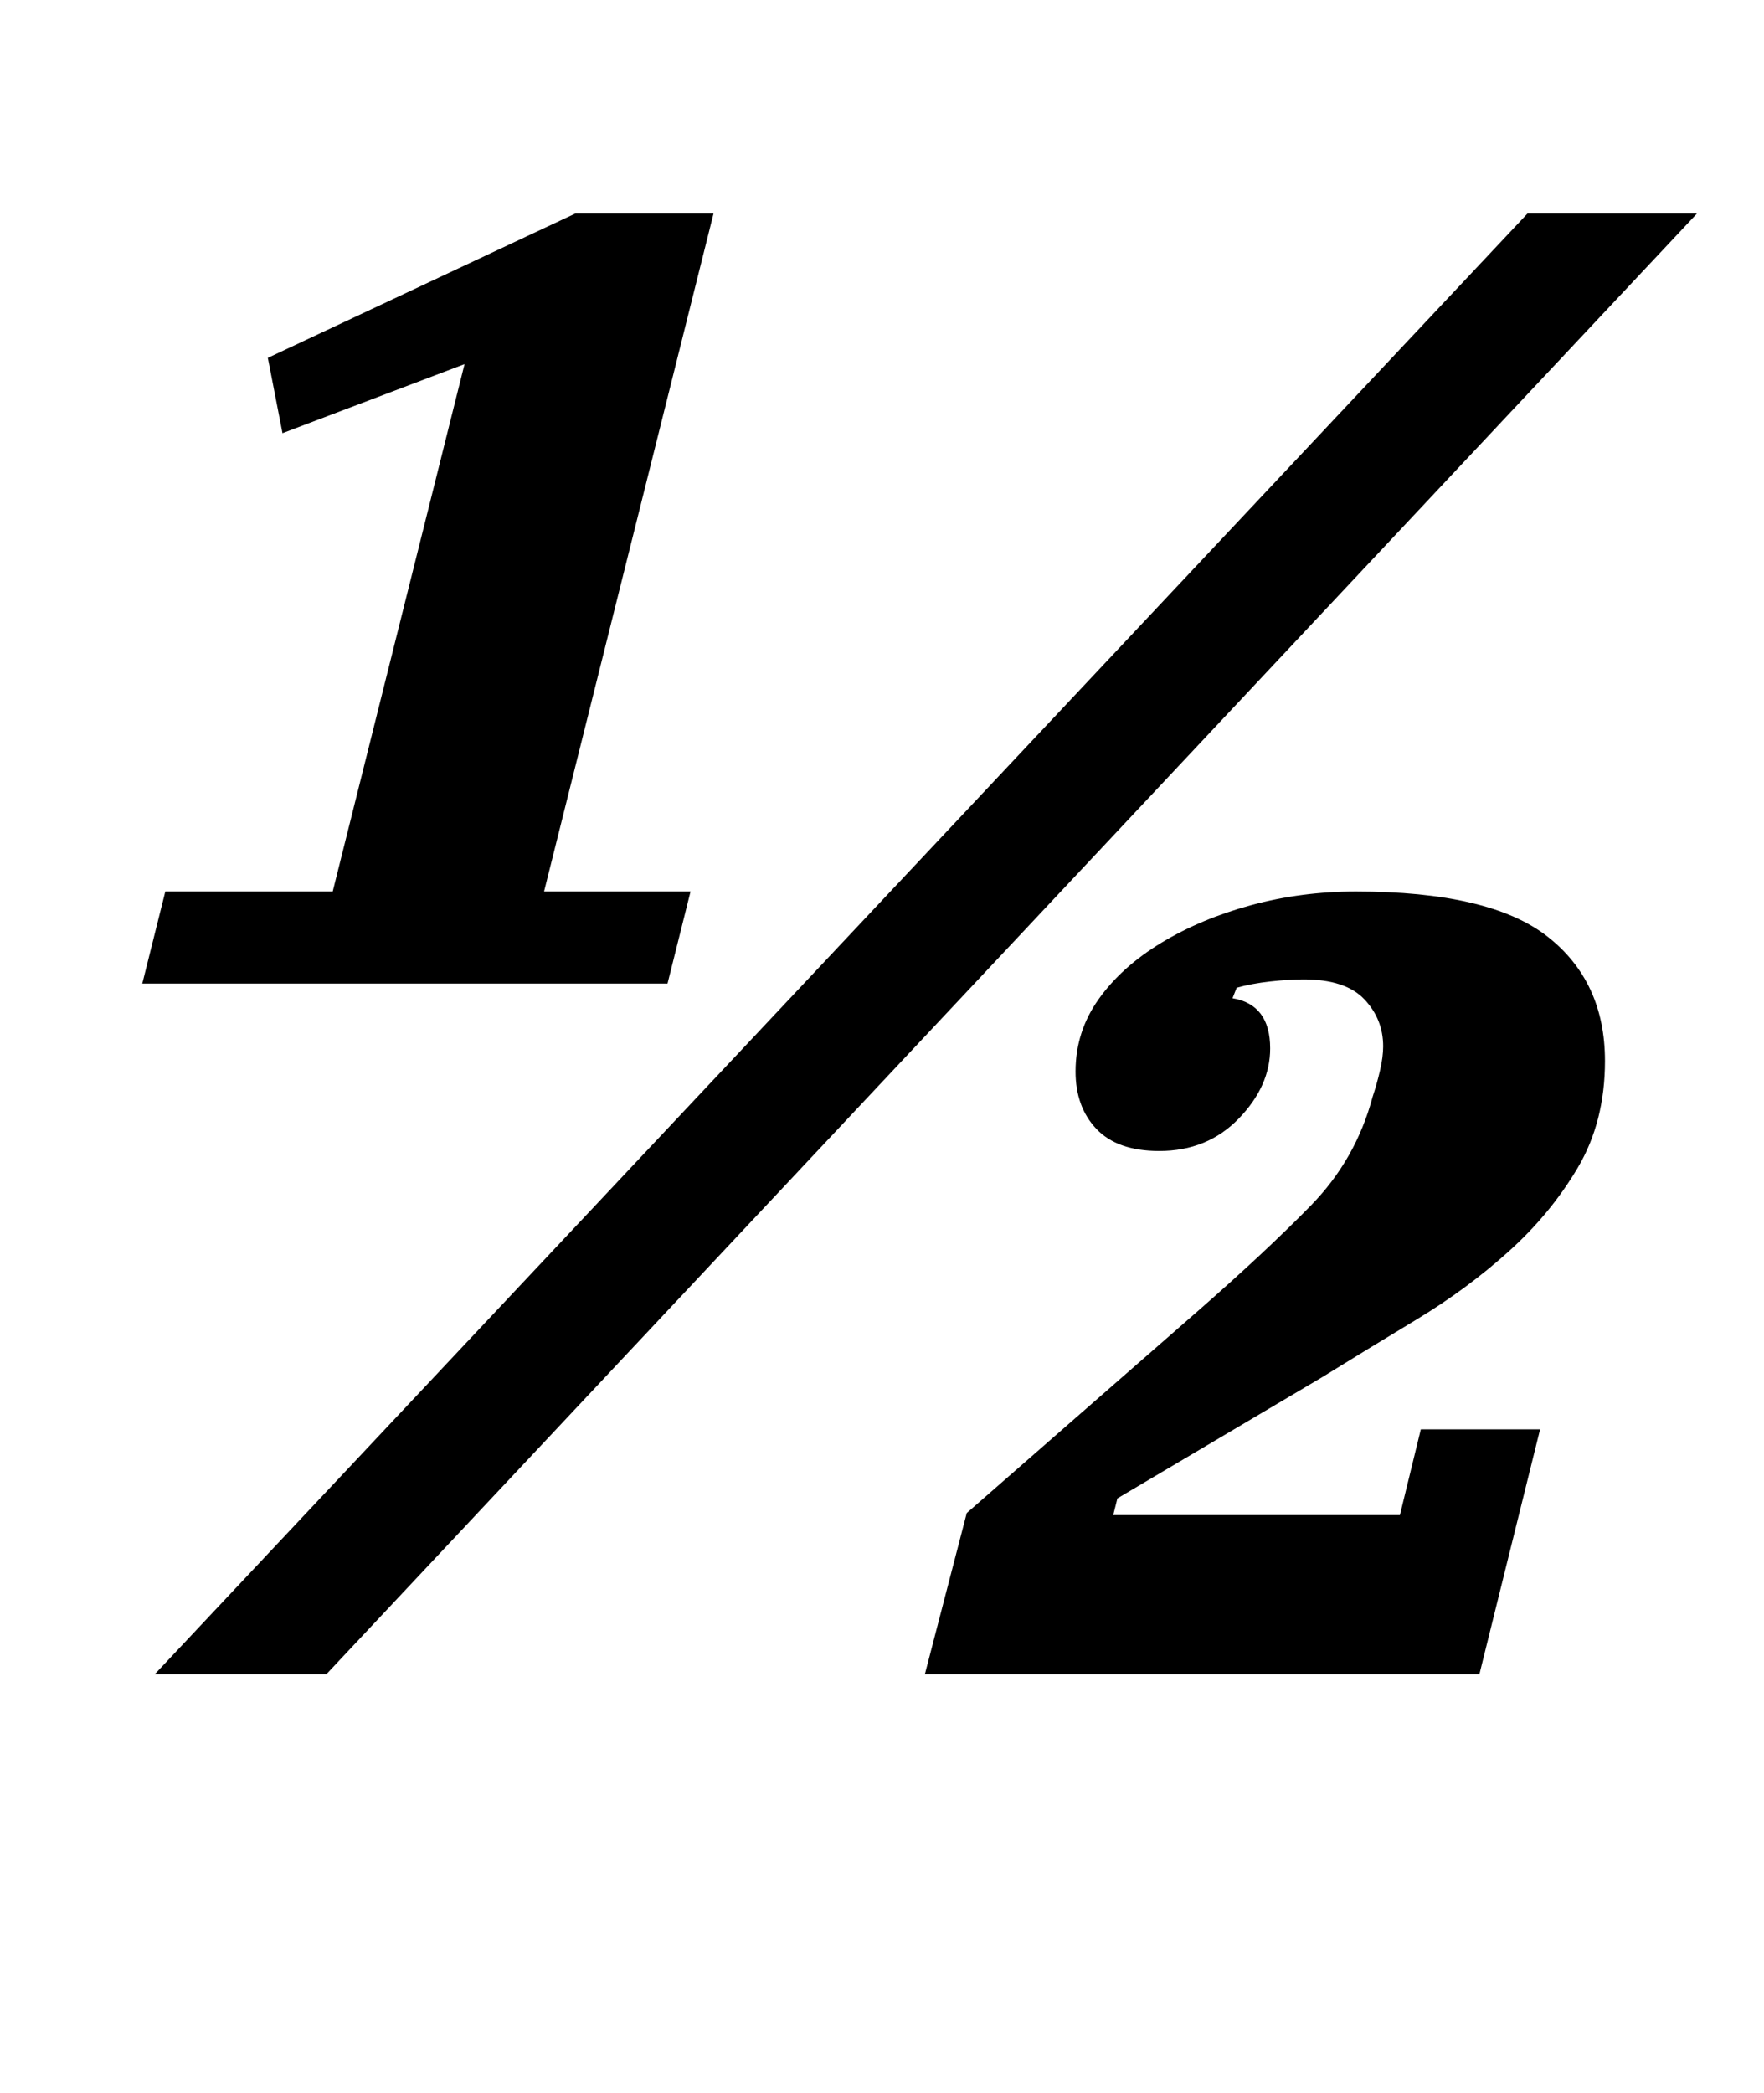 <?xml version="1.0" standalone="no"?>
<!DOCTYPE svg PUBLIC "-//W3C//DTD SVG 1.1//EN" "http://www.w3.org/Graphics/SVG/1.1/DTD/svg11.dtd" >
<svg xmlns="http://www.w3.org/2000/svg" xmlns:xlink="http://www.w3.org/1999/xlink" version="1.1" viewBox="-10 0 843 1000">
  <g transform="matrix(1 0 0 -1 0 800)">
   <path fill="currentColor"
d="M69 374h80l63 252l-87 -33l-7 36l147 69h66l-81 -324h70l-11 -44h-251zM720 698h81l-655 -698h-82zM452 77l111 97q32 28 53.5 50t29.5 52q2 6 3.5 12.5t1.5 11.5q0 13 -9 22.5t-29 9.5q-7 0 -16 -1t-16 -3l-2 -5q18 -3 18 -24q0 -18 -15 -33.5t-38 -15.5q-20 0 -30 10.5
t-10 27.5q0 19 11 34.5t30 27t43 18t50 6.5q64 0 91.5 -21.5t27.5 -59.5q0 -29 -13 -51t-33 -40t-44 -32.5t-45 -27.5l-98 -58l-2 -8h137l10 41h57l-29 -117h-265z" />
  </g>

</svg>
